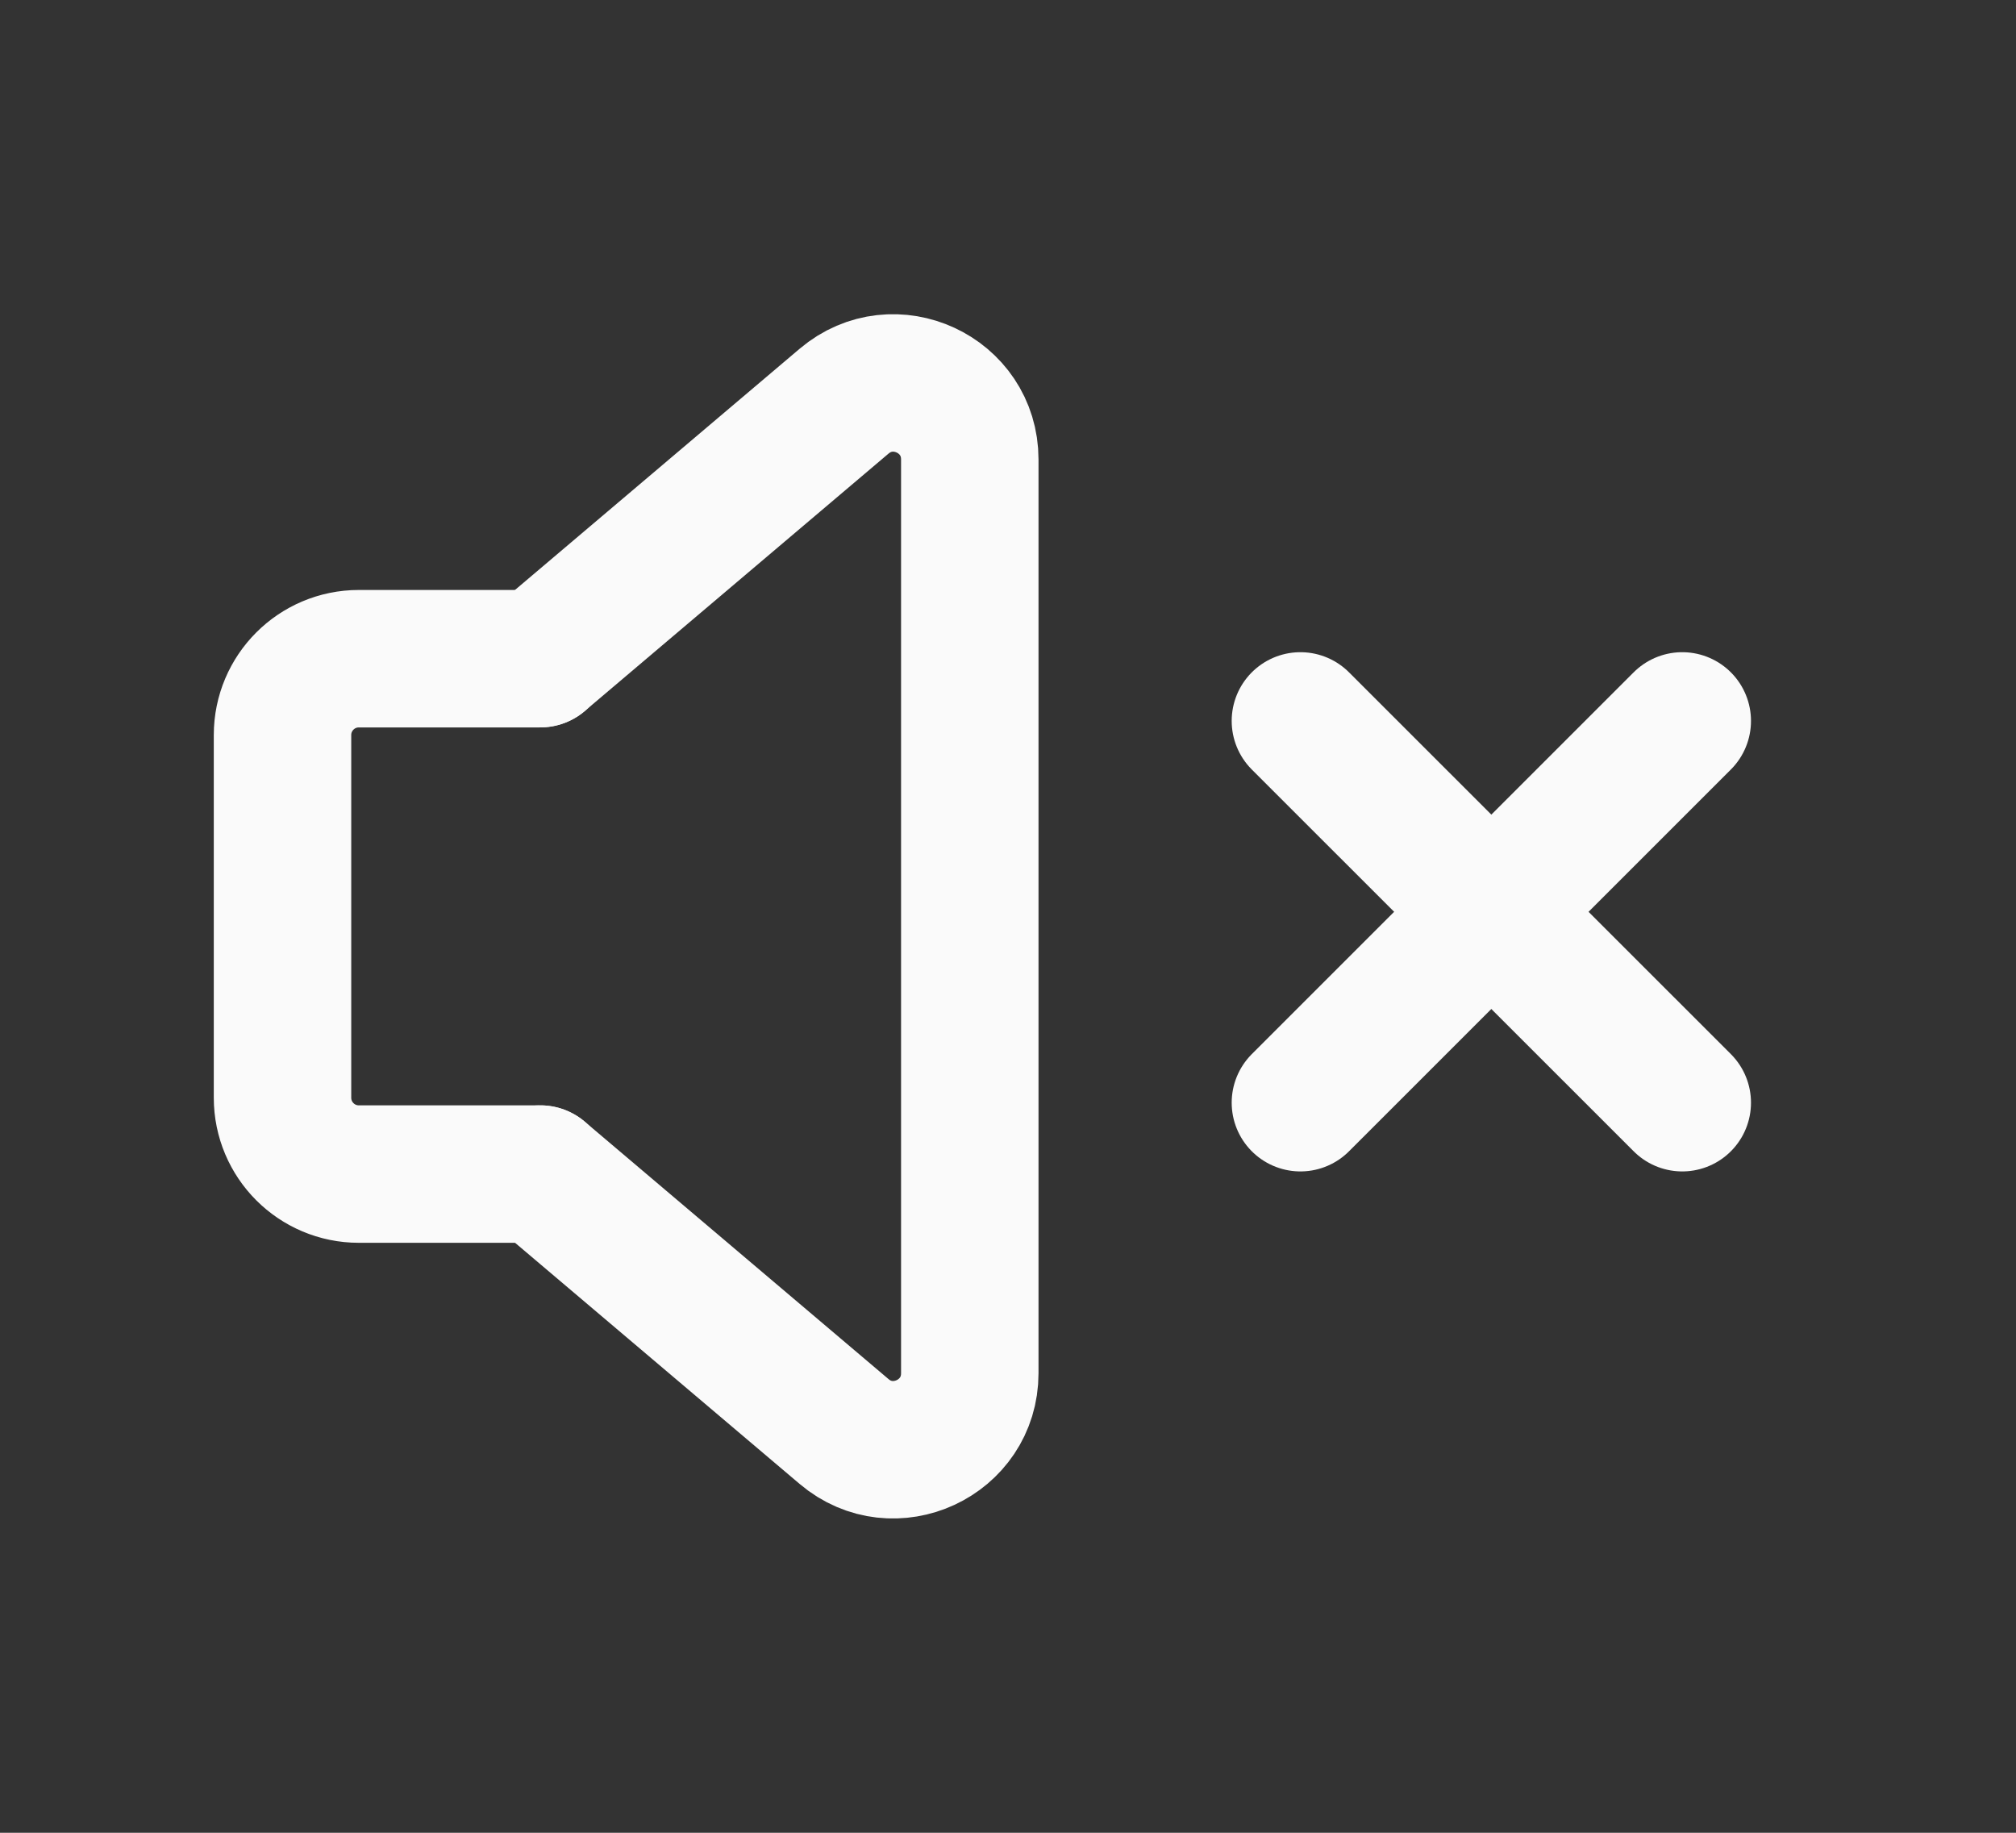 <svg width="22" height="20" viewBox="0 0 22 20" fill="none" xmlns="http://www.w3.org/2000/svg">
<rect x="0" y="0" width="22" height="20" fill="#333333" stroke="none"/>
<path d="M5.896 7.187L9.211 4.378C9.753 3.919 10.583 4.304 10.583 5.014V14.985C10.583 15.695 9.752 16.08 9.211 15.621L5.896 12.812" stroke="#FAFAFA" stroke-width="1.5" stroke-linecap="round" stroke-linejoin="round"/>
<path d="M5.896 12.812H3.916C3.456 12.812 3.083 12.439 3.083 11.979V8.021C3.083 7.561 3.456 7.188 3.916 7.188H5.896" stroke="#FAFAFA" stroke-width="1.5" stroke-linecap="round" stroke-linejoin="round"/>
<path d="M18.358 7.867L14.191 12.033" stroke="#FAFAFA" stroke-width="1.5" stroke-linecap="round" stroke-linejoin="round"/>
<path d="M18.358 12.033L14.191 7.867" stroke="#FAFAFA" stroke-width="1.5" stroke-linecap="round" stroke-linejoin="round"/>
</svg>
